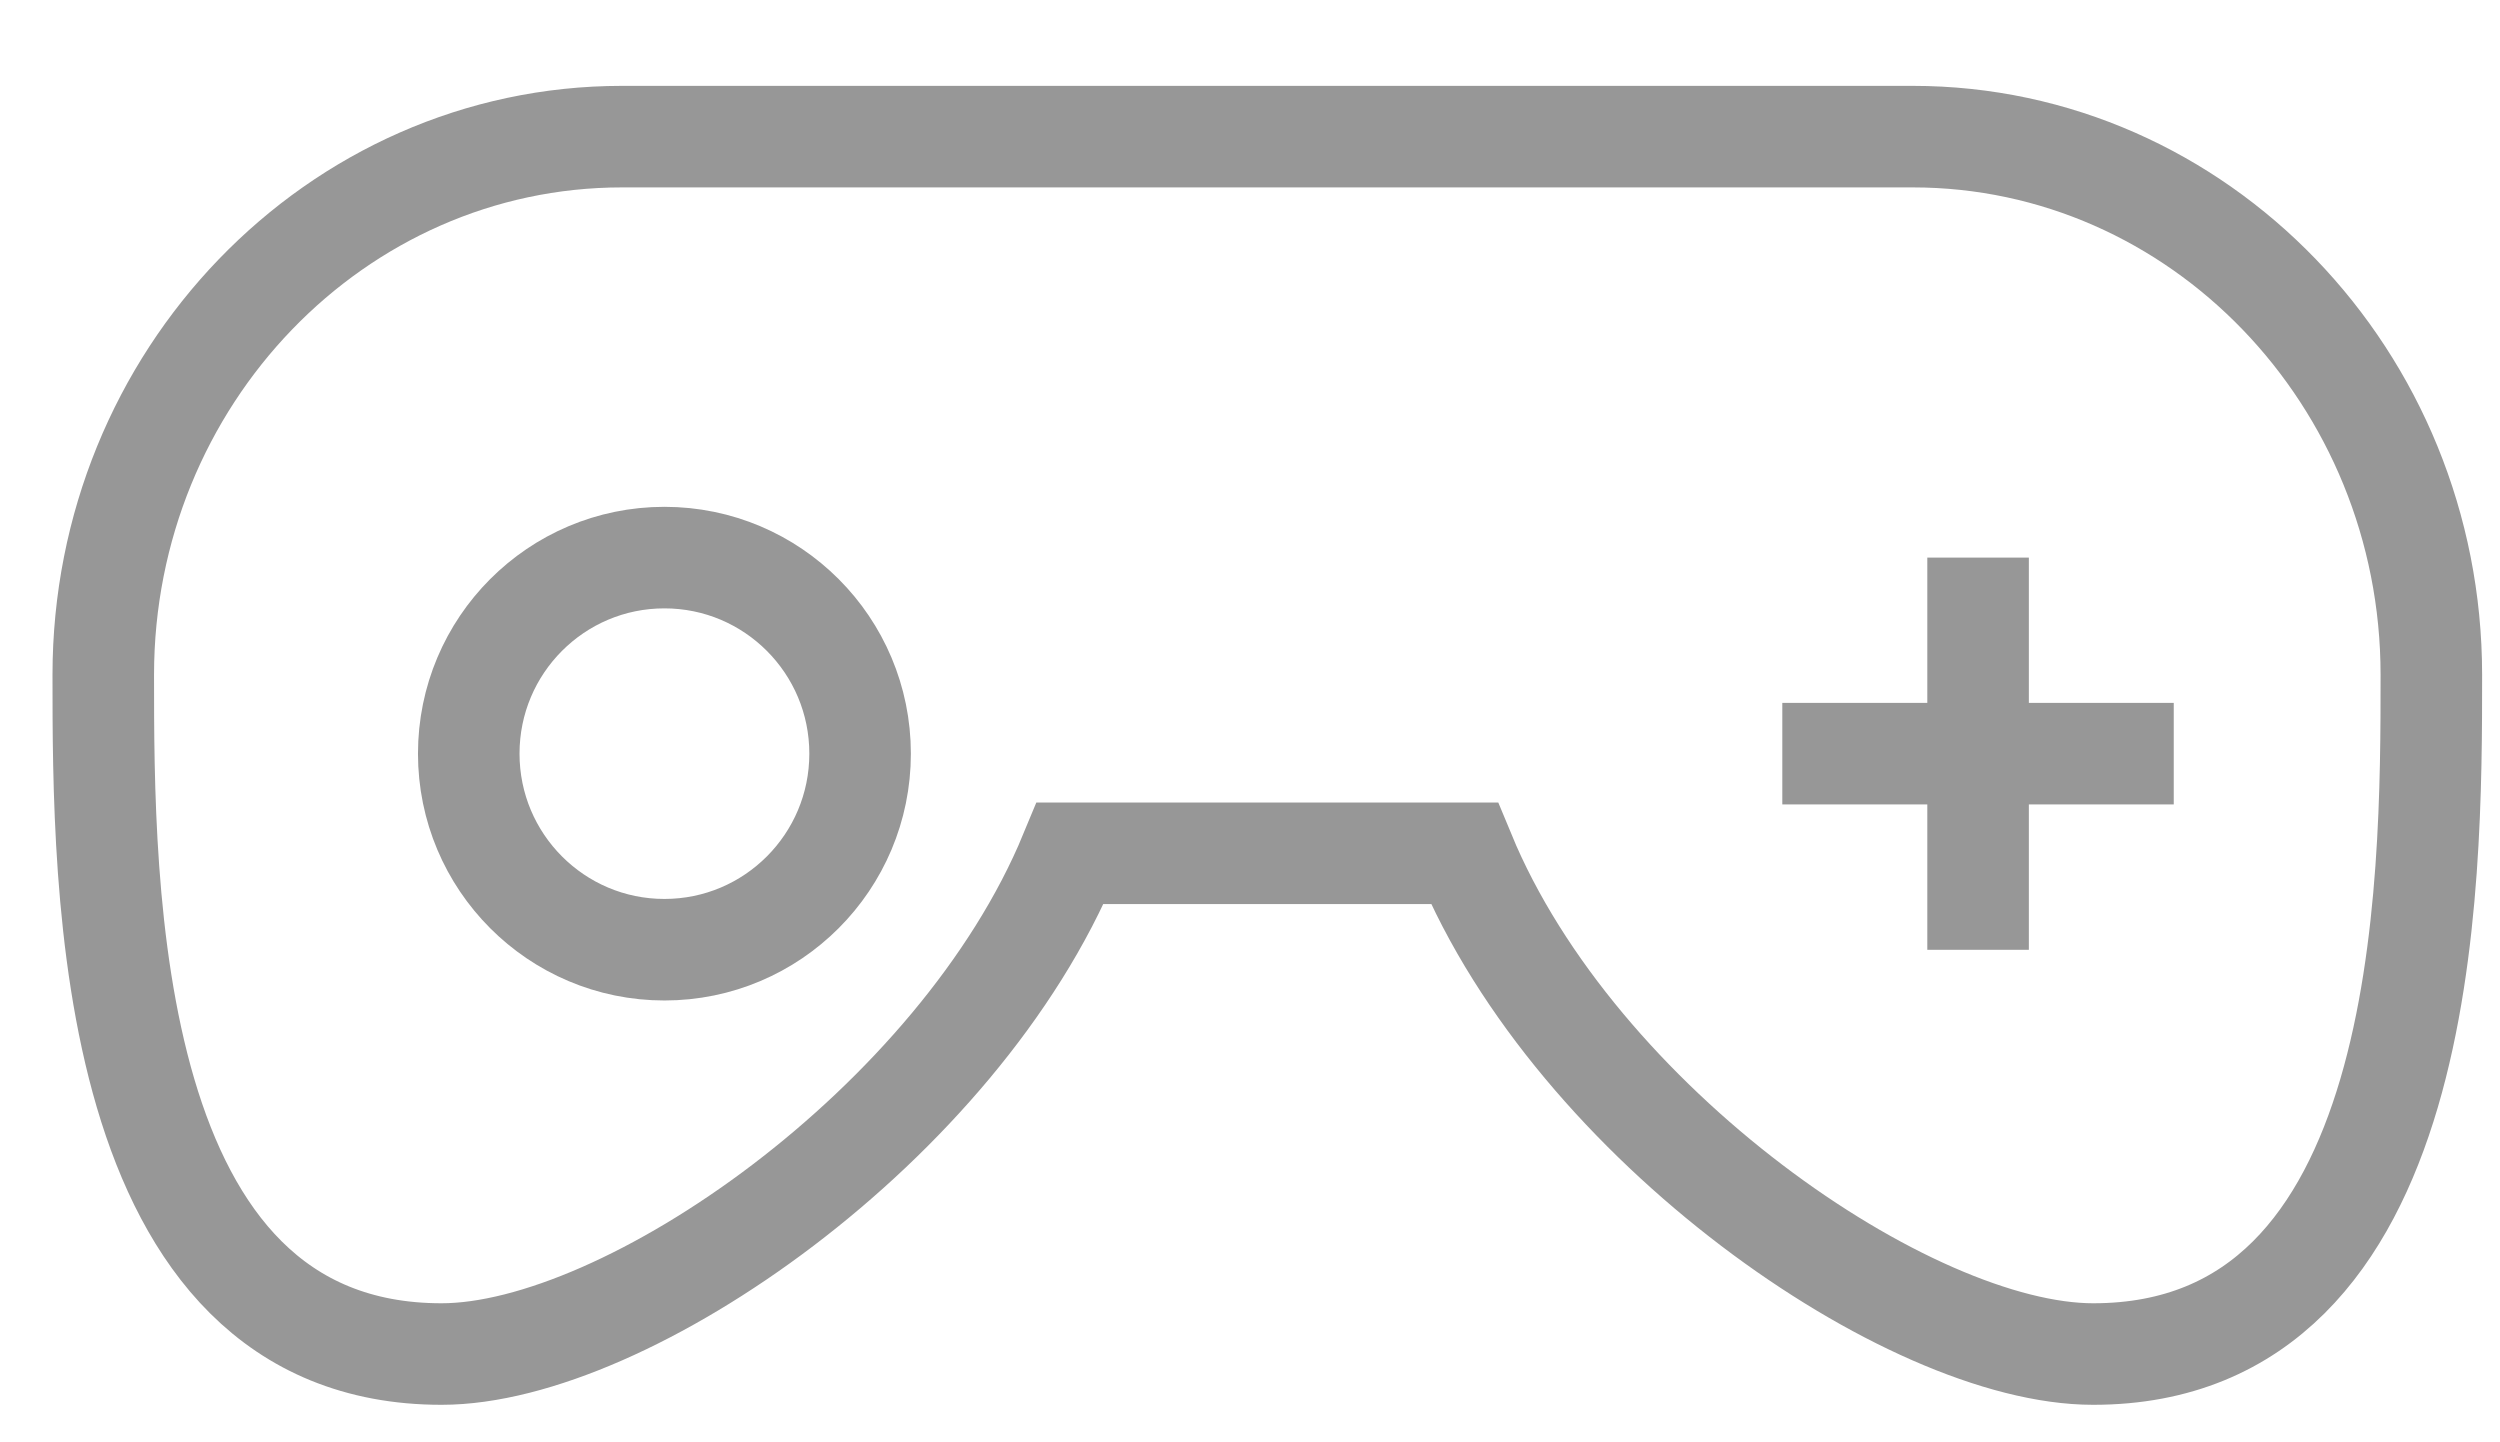 <?xml version="1.0" encoding="UTF-8"?>
<svg width="26px" height="15px" viewBox="0 0 26 15" version="1.1" xmlns="http://www.w3.org/2000/svg" xmlns:xlink="http://www.w3.org/1999/xlink">
    <!-- Generator: Sketch 43.2 (39069) - http://www.bohemiancoding.com/sketch -->
    <title>thin-1008_gamepad_video_game_playing</title>
    <desc>Created with Sketch.</desc>
    <defs></defs>
    <g id="Symbols" stroke="none" stroke-width="1" fill="none" fill-rule="evenodd">
        <g id="fileter-bar/expanded" transform="translate(-368, -86)" stroke="#979797" stroke-width="1.056">
            <g id="icons" transform="translate(277, 83)">
                <g id="thin-1008_gamepad_video_game_playing" transform="translate(92.074, 5.526)">
                    <path d="M18.818,-1.105 C18.81,-1.105 18.802,-1.105 18.795,-1.105 L5.418,-1.105 C5.41,-1.105 5.403,-1.105 5.395,-1.105 C2.42,-1.105 7.10542736e-15,1.406 7.10542736e-15,4.492 C7.10542736e-15,6.675 7.10542736e-15,11.556 3.518,11.556 C5.433,11.556 8.892,9.166 10.057,6.348 L14.155,6.348 C15.32,9.166 18.779,11.556 20.695,11.556 C24.212,11.556 24.212,6.675 24.212,4.492 C24.212,1.406 21.792,-1.105 18.818,-1.105 L18.818,-1.105 Z" id="Shape"></path>
                    <ellipse id="Oval" cx="5.836" cy="5.312" rx="2.035" ry="2.039"></ellipse>
                    <path d="M19.498,3.273 L19.498,7.352" id="Shape"></path>
                    <path d="M21.533,5.312 L17.462,5.312" id="Shape"></path>
                </g>
            </g>
        </g>
    </g>
</svg>
